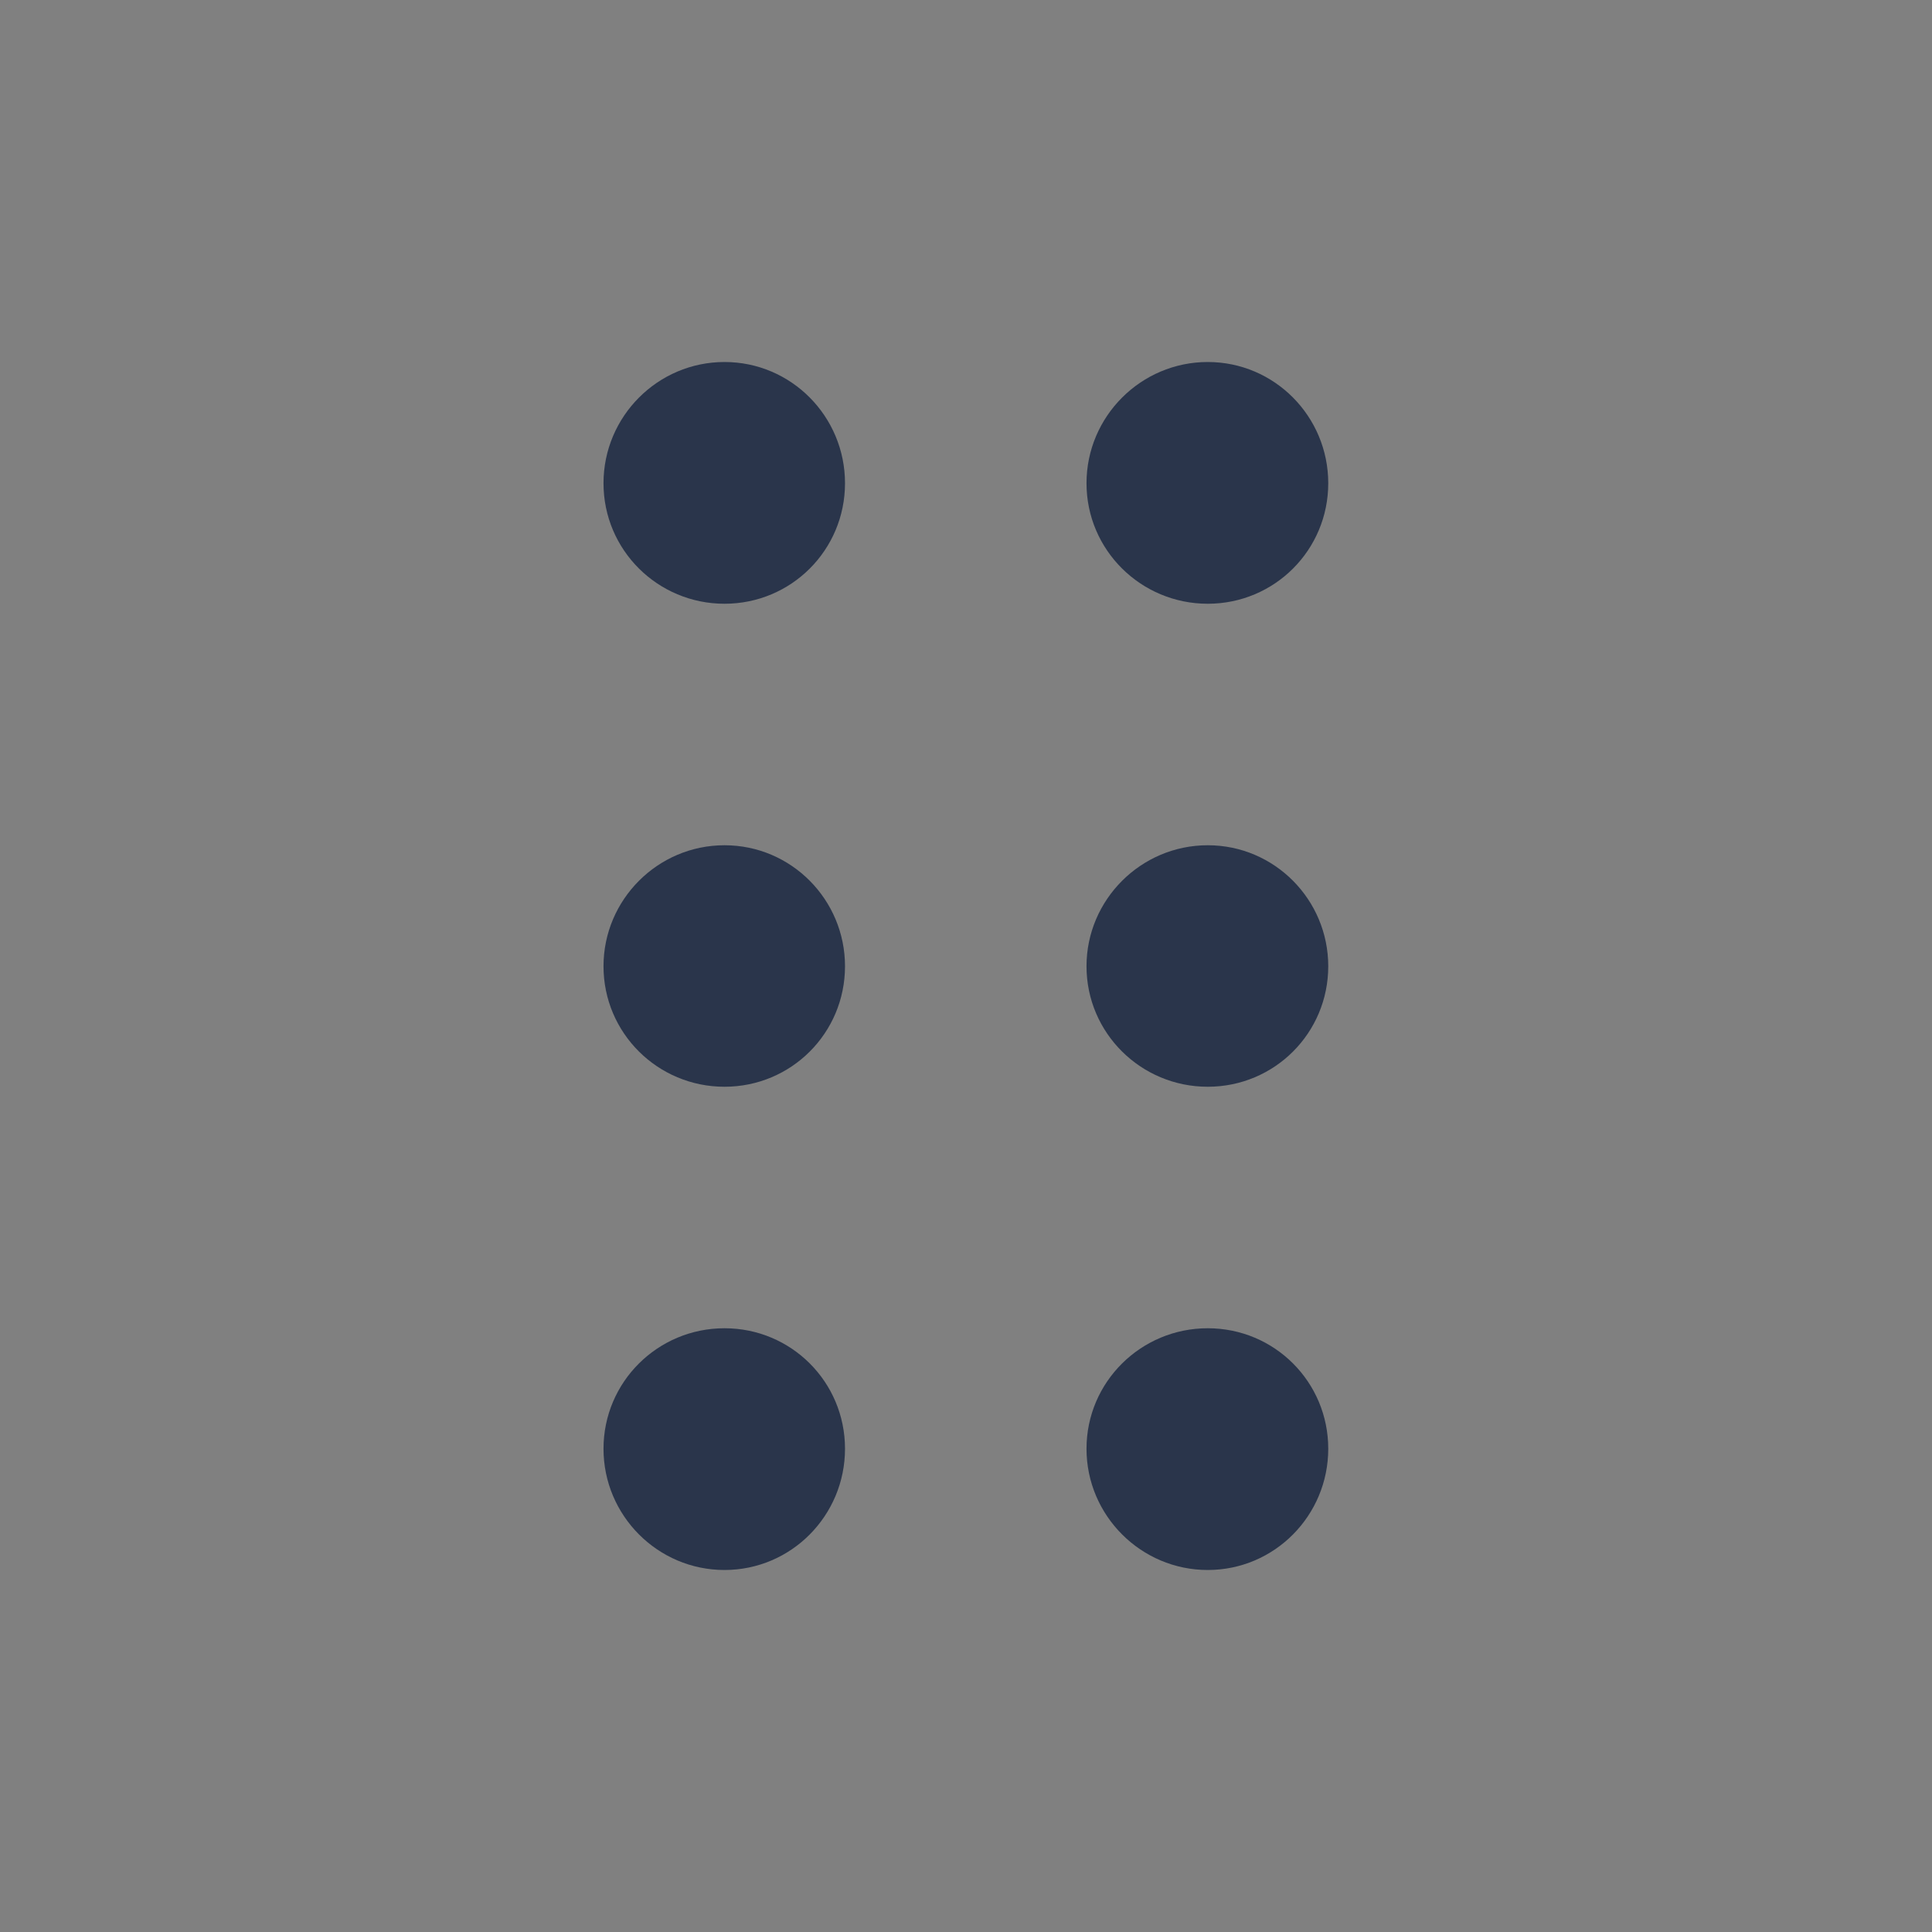 <svg id="IconDragHandle16" xmlns="http://www.w3.org/2000/svg" width="16" height="16" viewBox="0 0 16 16">
  <rect x="0" y="0" width="16" height="16" fill="#808080" stroke="none"/>
  <g id="IconDragHandle16-2" data-name="IconDragHandle16">
    <rect id="Rectangle_231" data-name="Rectangle 231" width="16" height="16" fill="none"/>
    <g id="Union_56" data-name="Union 56" transform="translate(-23927 -20877)" fill="#fff">
      <path d="M 23937.002 20889.502 C 23936.725 20889.502 23936.498 20889.275 23936.498 20888.998 C 23936.498 20888.723 23936.725 20888.5 23937.002 20888.5 C 23937.277 20888.5 23937.5 20888.723 23937.5 20888.998 C 23937.5 20889.275 23937.277 20889.502 23937.002 20889.502 Z M 23933 20889.502 C 23932.723 20889.502 23932.498 20889.275 23932.498 20888.998 C 23932.498 20888.723 23932.723 20888.5 23933 20888.5 C 23933.275 20888.5 23933.498 20888.723 23933.498 20888.998 C 23933.498 20889.275 23933.275 20889.502 23933 20889.502 Z M 23937.002 20885.5 C 23936.725 20885.5 23936.498 20885.277 23936.498 20885.002 C 23936.498 20884.725 23936.725 20884.5 23937.002 20884.5 C 23937.277 20884.5 23937.5 20884.725 23937.5 20885.002 C 23937.5 20885.277 23937.277 20885.5 23937.002 20885.5 Z M 23933 20885.5 C 23932.723 20885.5 23932.498 20885.277 23932.498 20885.002 C 23932.498 20884.725 23932.723 20884.5 23933 20884.5 C 23933.275 20884.5 23933.498 20884.725 23933.498 20885.002 C 23933.498 20885.277 23933.275 20885.5 23933 20885.5 Z M 23937.002 20881.5 C 23936.725 20881.5 23936.498 20881.277 23936.498 20881.002 C 23936.498 20880.725 23936.725 20880.498 23937.002 20880.498 C 23937.277 20880.498 23937.5 20880.725 23937.5 20881.002 C 23937.5 20881.277 23937.277 20881.5 23937.002 20881.5 Z M 23933 20881.5 C 23932.723 20881.5 23932.498 20881.277 23932.498 20881.002 C 23932.498 20880.725 23932.723 20880.498 23933 20880.498 C 23933.275 20880.498 23933.498 20880.725 23933.498 20881.002 C 23933.498 20881.277 23933.275 20881.5 23933 20881.5 Z" stroke="none"/>
      <path d="M 23937.002 20890.002 C 23936.449 20890.002 23935.998 20889.551 23935.998 20888.998 C 23935.998 20888.445 23936.449 20888 23937.002 20888 C 23937.555 20888 23938 20888.445 23938 20888.998 C 23938 20889.551 23937.555 20890.002 23937.002 20890.002 Z M 23933 20890.002 C 23932.447 20890.002 23931.998 20889.551 23931.998 20888.998 C 23931.998 20888.445 23932.447 20888 23933 20888 C 23933.553 20888 23933.998 20888.445 23933.998 20888.998 C 23933.998 20889.551 23933.553 20890.002 23933 20890.002 Z M 23937.002 20886 C 23936.449 20886 23935.998 20885.555 23935.998 20885.002 C 23935.998 20884.451 23936.449 20884 23937.002 20884 C 23937.555 20884 23938 20884.451 23938 20885.002 C 23938 20885.555 23937.555 20886 23937.002 20886 Z M 23933 20886 C 23932.447 20886 23931.998 20885.555 23931.998 20885.002 C 23931.998 20884.451 23932.447 20884 23933 20884 C 23933.553 20884 23933.998 20884.451 23933.998 20885.002 C 23933.998 20885.555 23933.553 20886 23933 20886 Z M 23937.002 20882 C 23936.449 20882 23935.998 20881.555 23935.998 20881.002 C 23935.998 20880.449 23936.449 20879.998 23937.002 20879.998 C 23937.555 20879.998 23938 20880.449 23938 20881.002 C 23938 20881.555 23937.555 20882 23937.002 20882 Z M 23933 20882 C 23932.447 20882 23931.998 20881.555 23931.998 20881.002 C 23931.998 20880.449 23932.447 20879.998 23933 20879.998 C 23933.553 20879.998 23933.998 20880.449 23933.998 20881.002 C 23933.998 20881.555 23933.553 20882 23933 20882 Z" stroke="none" fill="#2a354b"/>
    </g>
  </g>
</svg>
